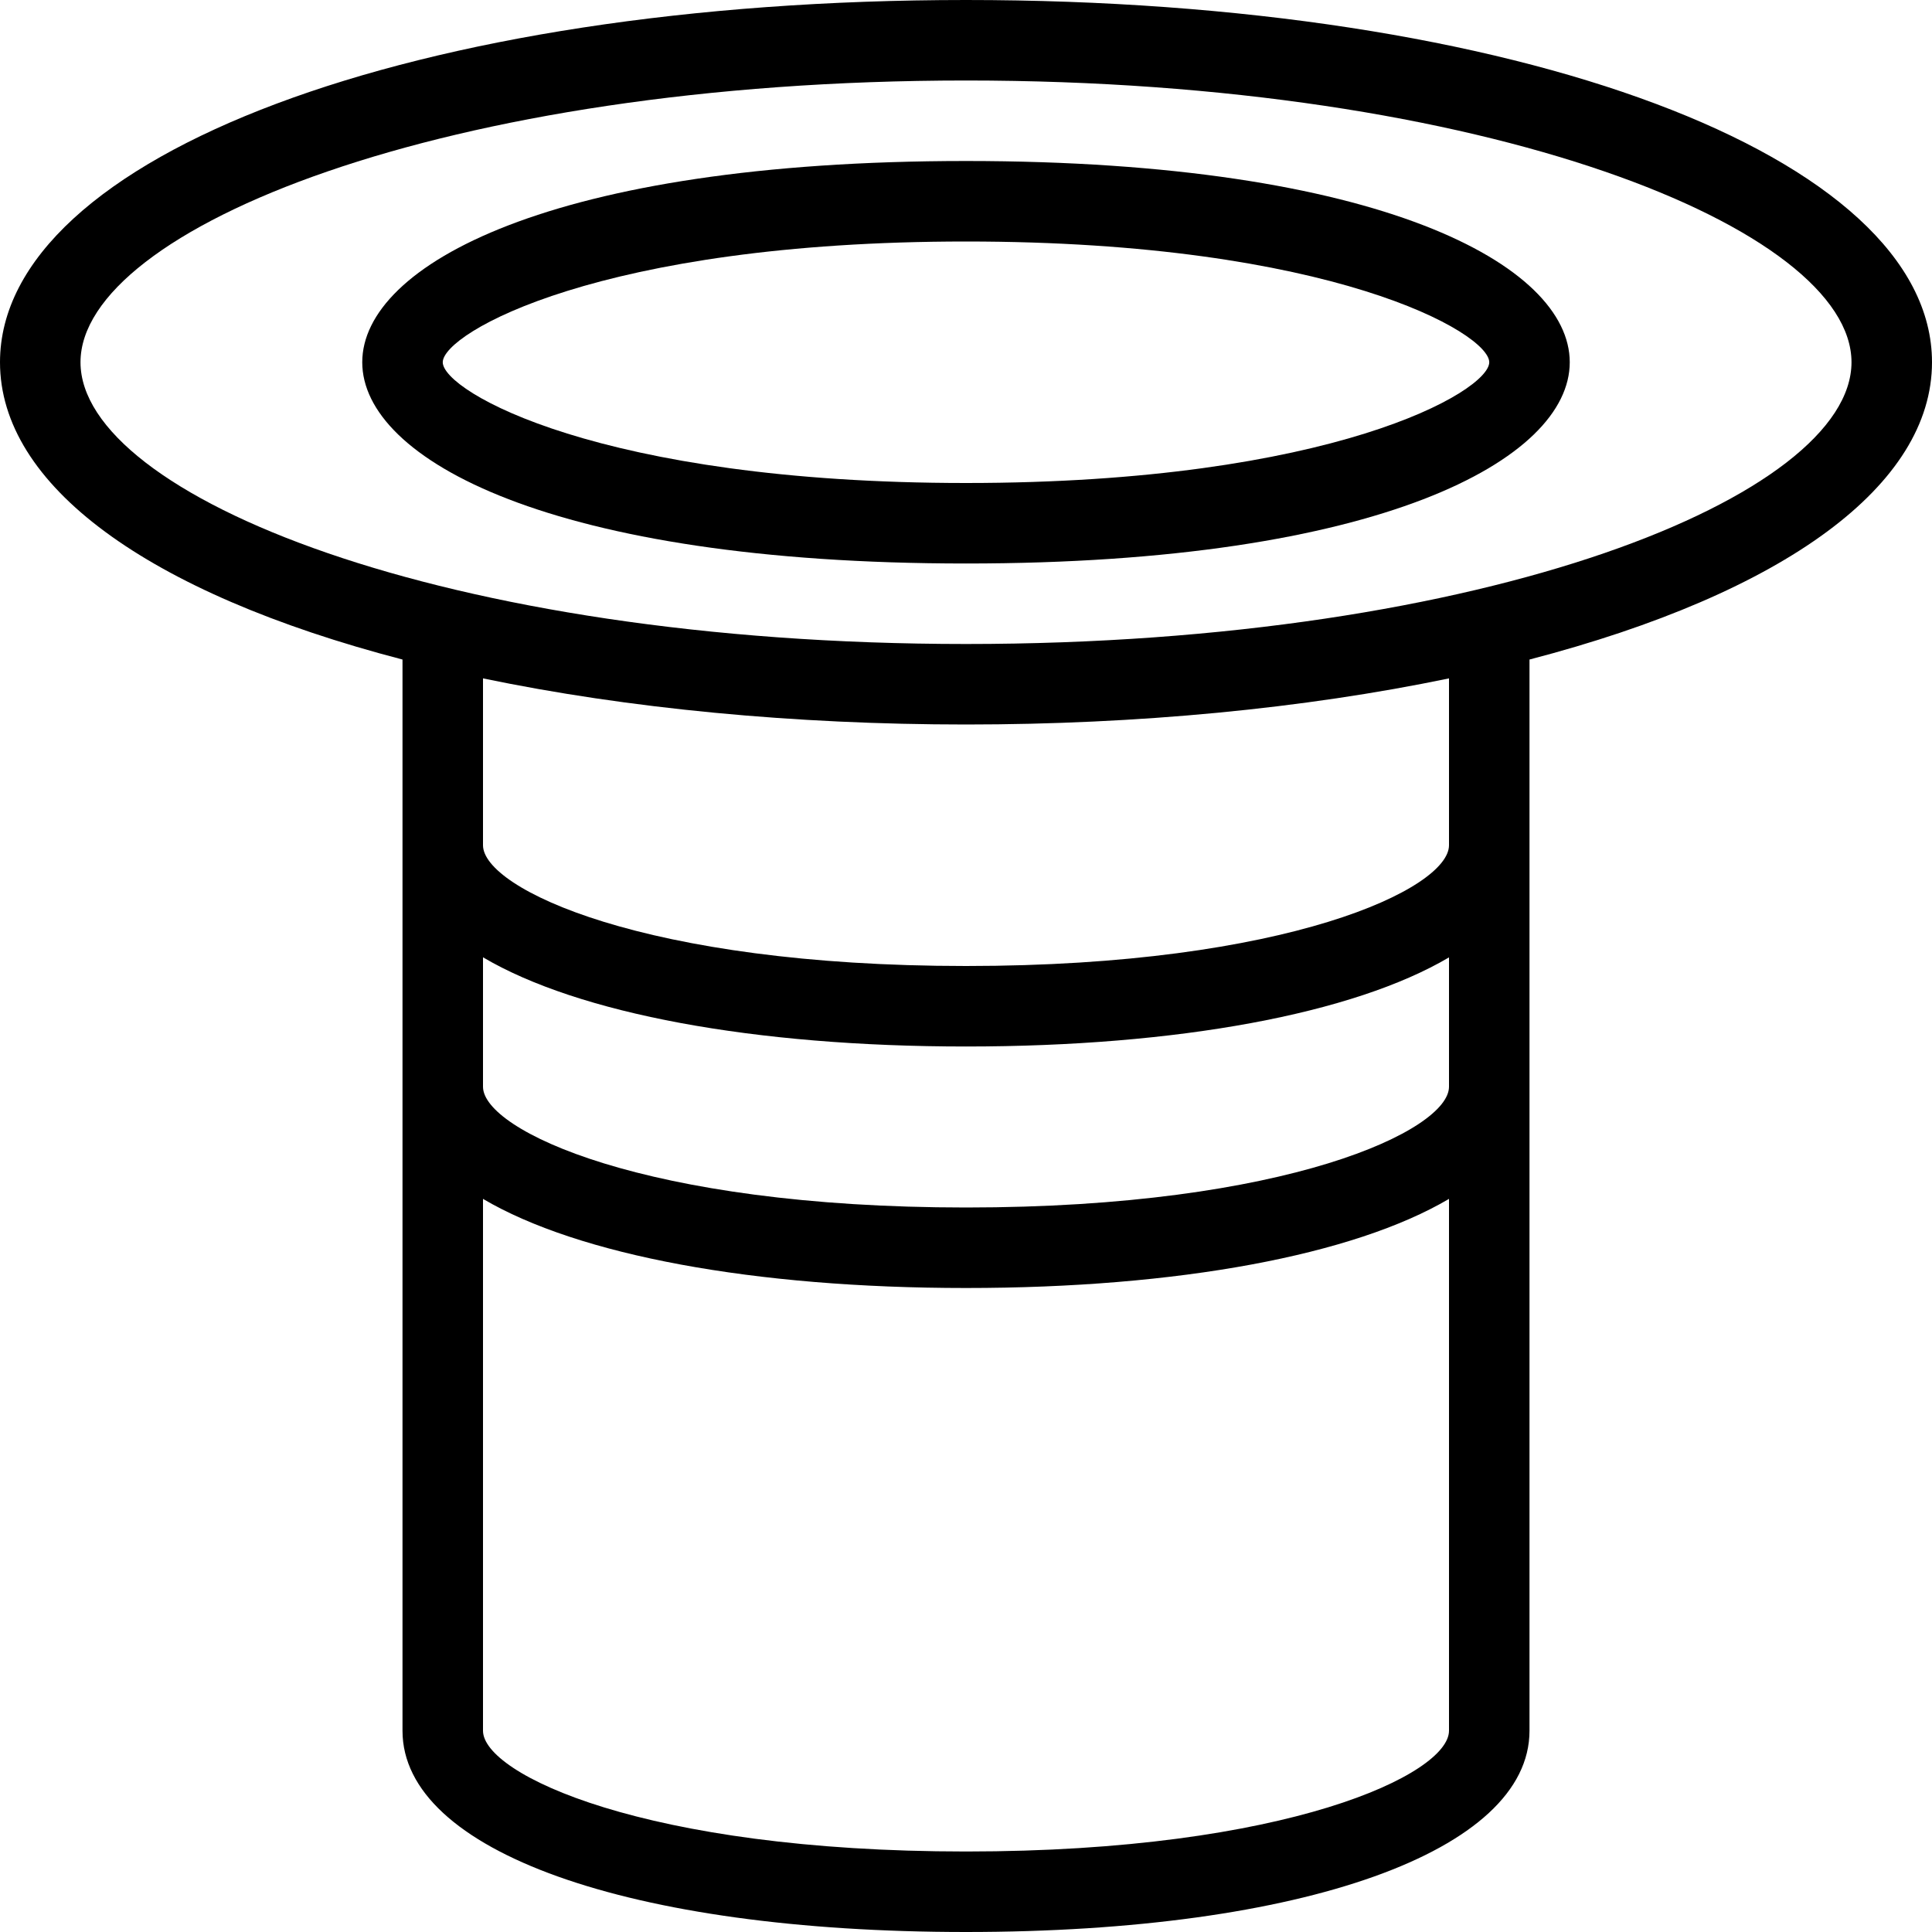 <?xml version="1.0" encoding="utf-8"?>
<!-- Generator: Adobe Illustrator 22.1.0, SVG Export Plug-In . SVG Version: 6.00 Build 0)  -->
<svg version="1.1" id="Light" xmlns="http://www.w3.org/2000/svg" xmlns:xlink="http://www.w3.org/1999/xlink" x="0px" y="0px"
	 viewBox="0 0 24 24" style="enable-background:new 0 0 24 24;" xml:space="preserve">
<g>
	<title>hat-retro</title>
	<path d="M12,24c-4.187,0-7-1.005-7-2.5V8.193C1.819,7.364,0,6.023,0,4.5C0,1.935,5.159,0,12,0s12,1.935,12,4.5
		c0,1.523-1.819,2.864-5,3.693V21.5C19,22.995,16.187,24,12,24z M6,21.5c0,0.538,2.005,1.5,6,1.5c3.995,0,6-0.962,6-1.5v-6.607
		C16.815,15.592,14.635,16,12,16s-4.815-0.408-6-1.107V21.5z M6,13.5c0,0.538,2.005,1.5,6,1.5c3.995,0,6-0.962,6-1.5v-1.607
		C16.815,12.592,14.635,13,12,13c-2.635,0-4.815-0.408-6-1.108V13.5z M6,10.5c0,0.538,2.005,1.5,6,1.5c3.995,0,6-0.962,6-1.5V8.427
		C16.198,8.802,14.132,9,12,9C9.869,9,7.802,8.802,6,8.427V10.5z M12,1C5.518,1,1,2.845,1,4.5S5.518,8,12,8s11-1.845,11-3.5
		S18.482,1,12,1z"/>
	<path d="M12,7C6.847,7,4.5,5.704,4.5,4.5S6.847,2,12,2c5.153,0,7.5,1.296,7.5,2.5S17.153,7,12,7z M12,3C7.456,3,5.5,4.138,5.5,4.5
		S7.456,6,12,6s6.5-1.138,6.5-1.5S16.544,3,12,3z"/>
</g>
</svg>
